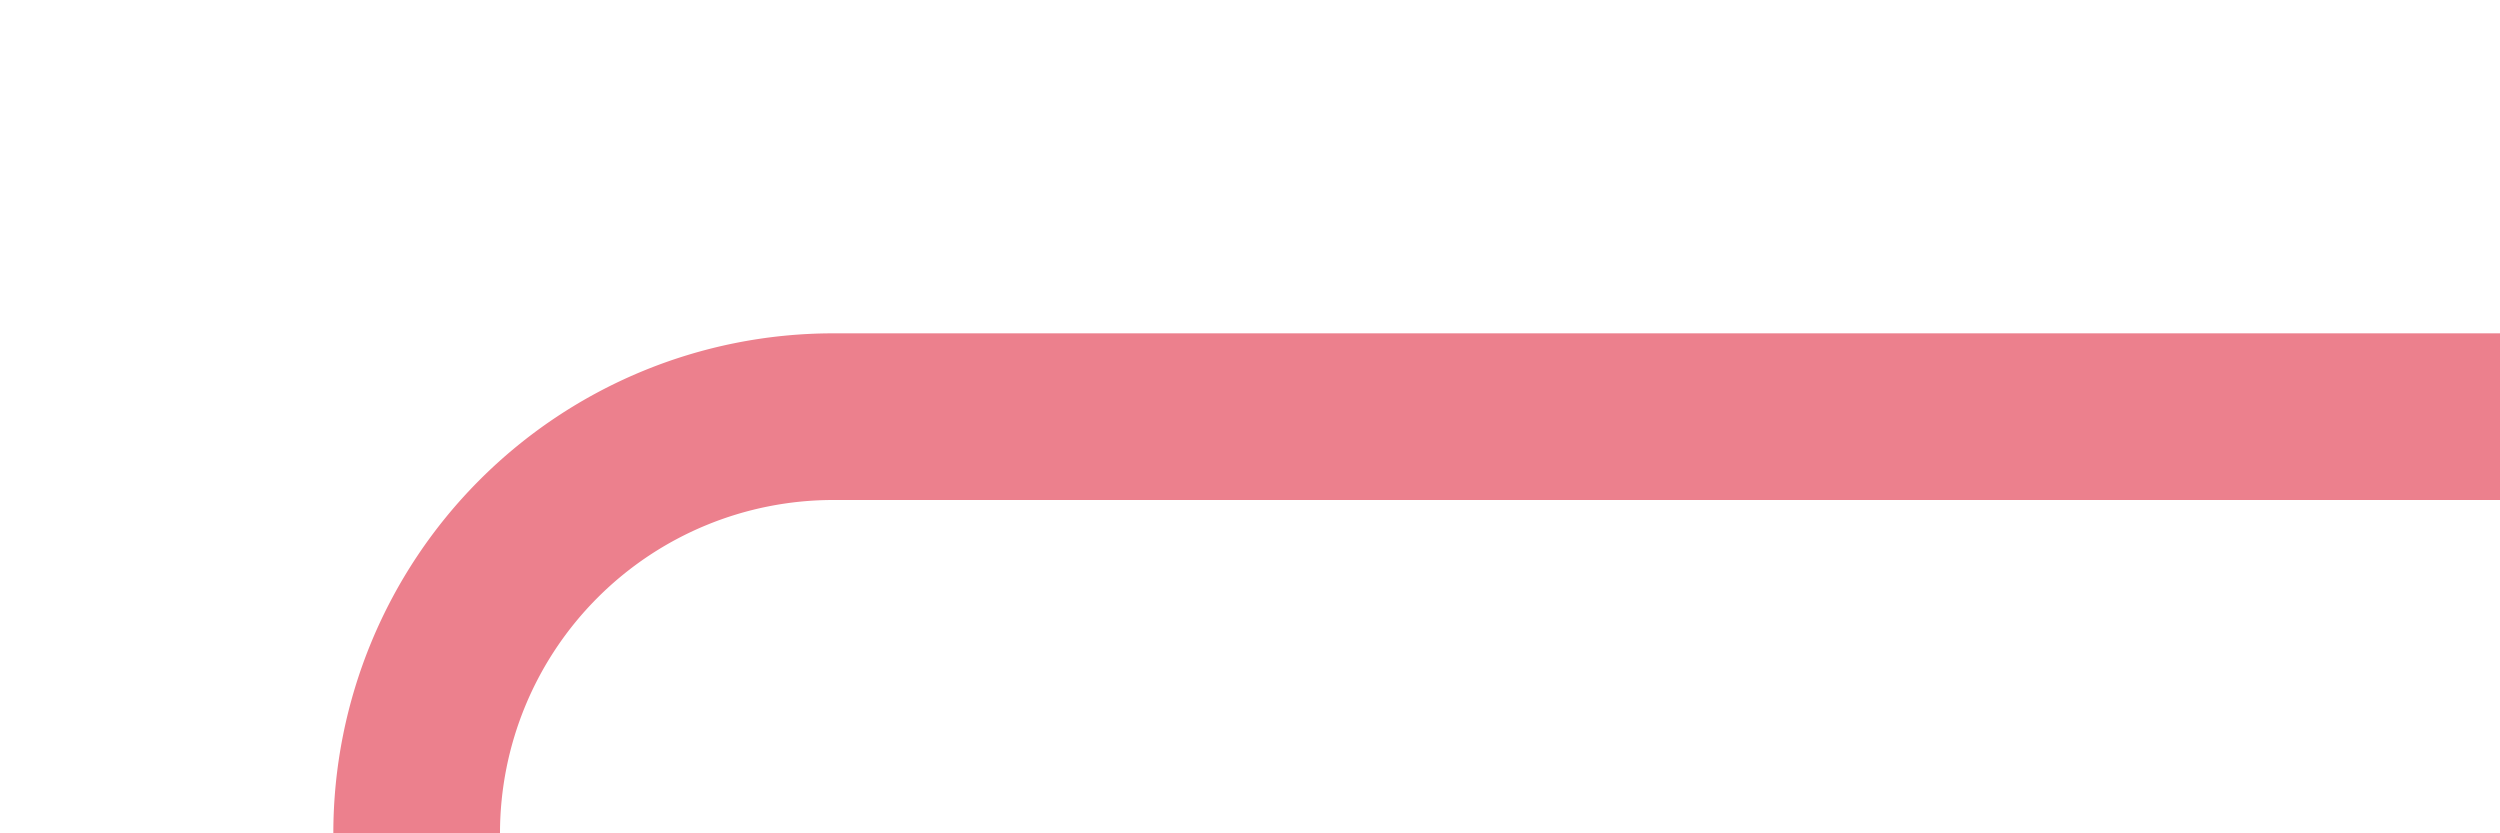 ﻿<?xml version="1.0" encoding="utf-8"?>
<svg version="1.1" xmlns:xlink="http://www.w3.org/1999/xlink" width="30px" height="10px" preserveAspectRatio="xMinYMid meet" viewBox="115 695  30 8" xmlns="http://www.w3.org/2000/svg">
  <path d="M 145 699  L 125 699  A 5 5 0 0 0 120 704 L 120 775.5  A 0.5 0.5 0 0 0 120.5 776 " stroke-width="2" stroke="#ec808d" fill="none" />
  <path d="M 113.893 771.707  L 118.186 776  L 113.893 780.293  L 115.307 781.707  L 120.307 776.707  L 121.014 776  L 120.307 775.293  L 115.307 770.293  L 113.893 771.707  Z " fill-rule="nonzero" fill="#ec808d" stroke="none" />
</svg>